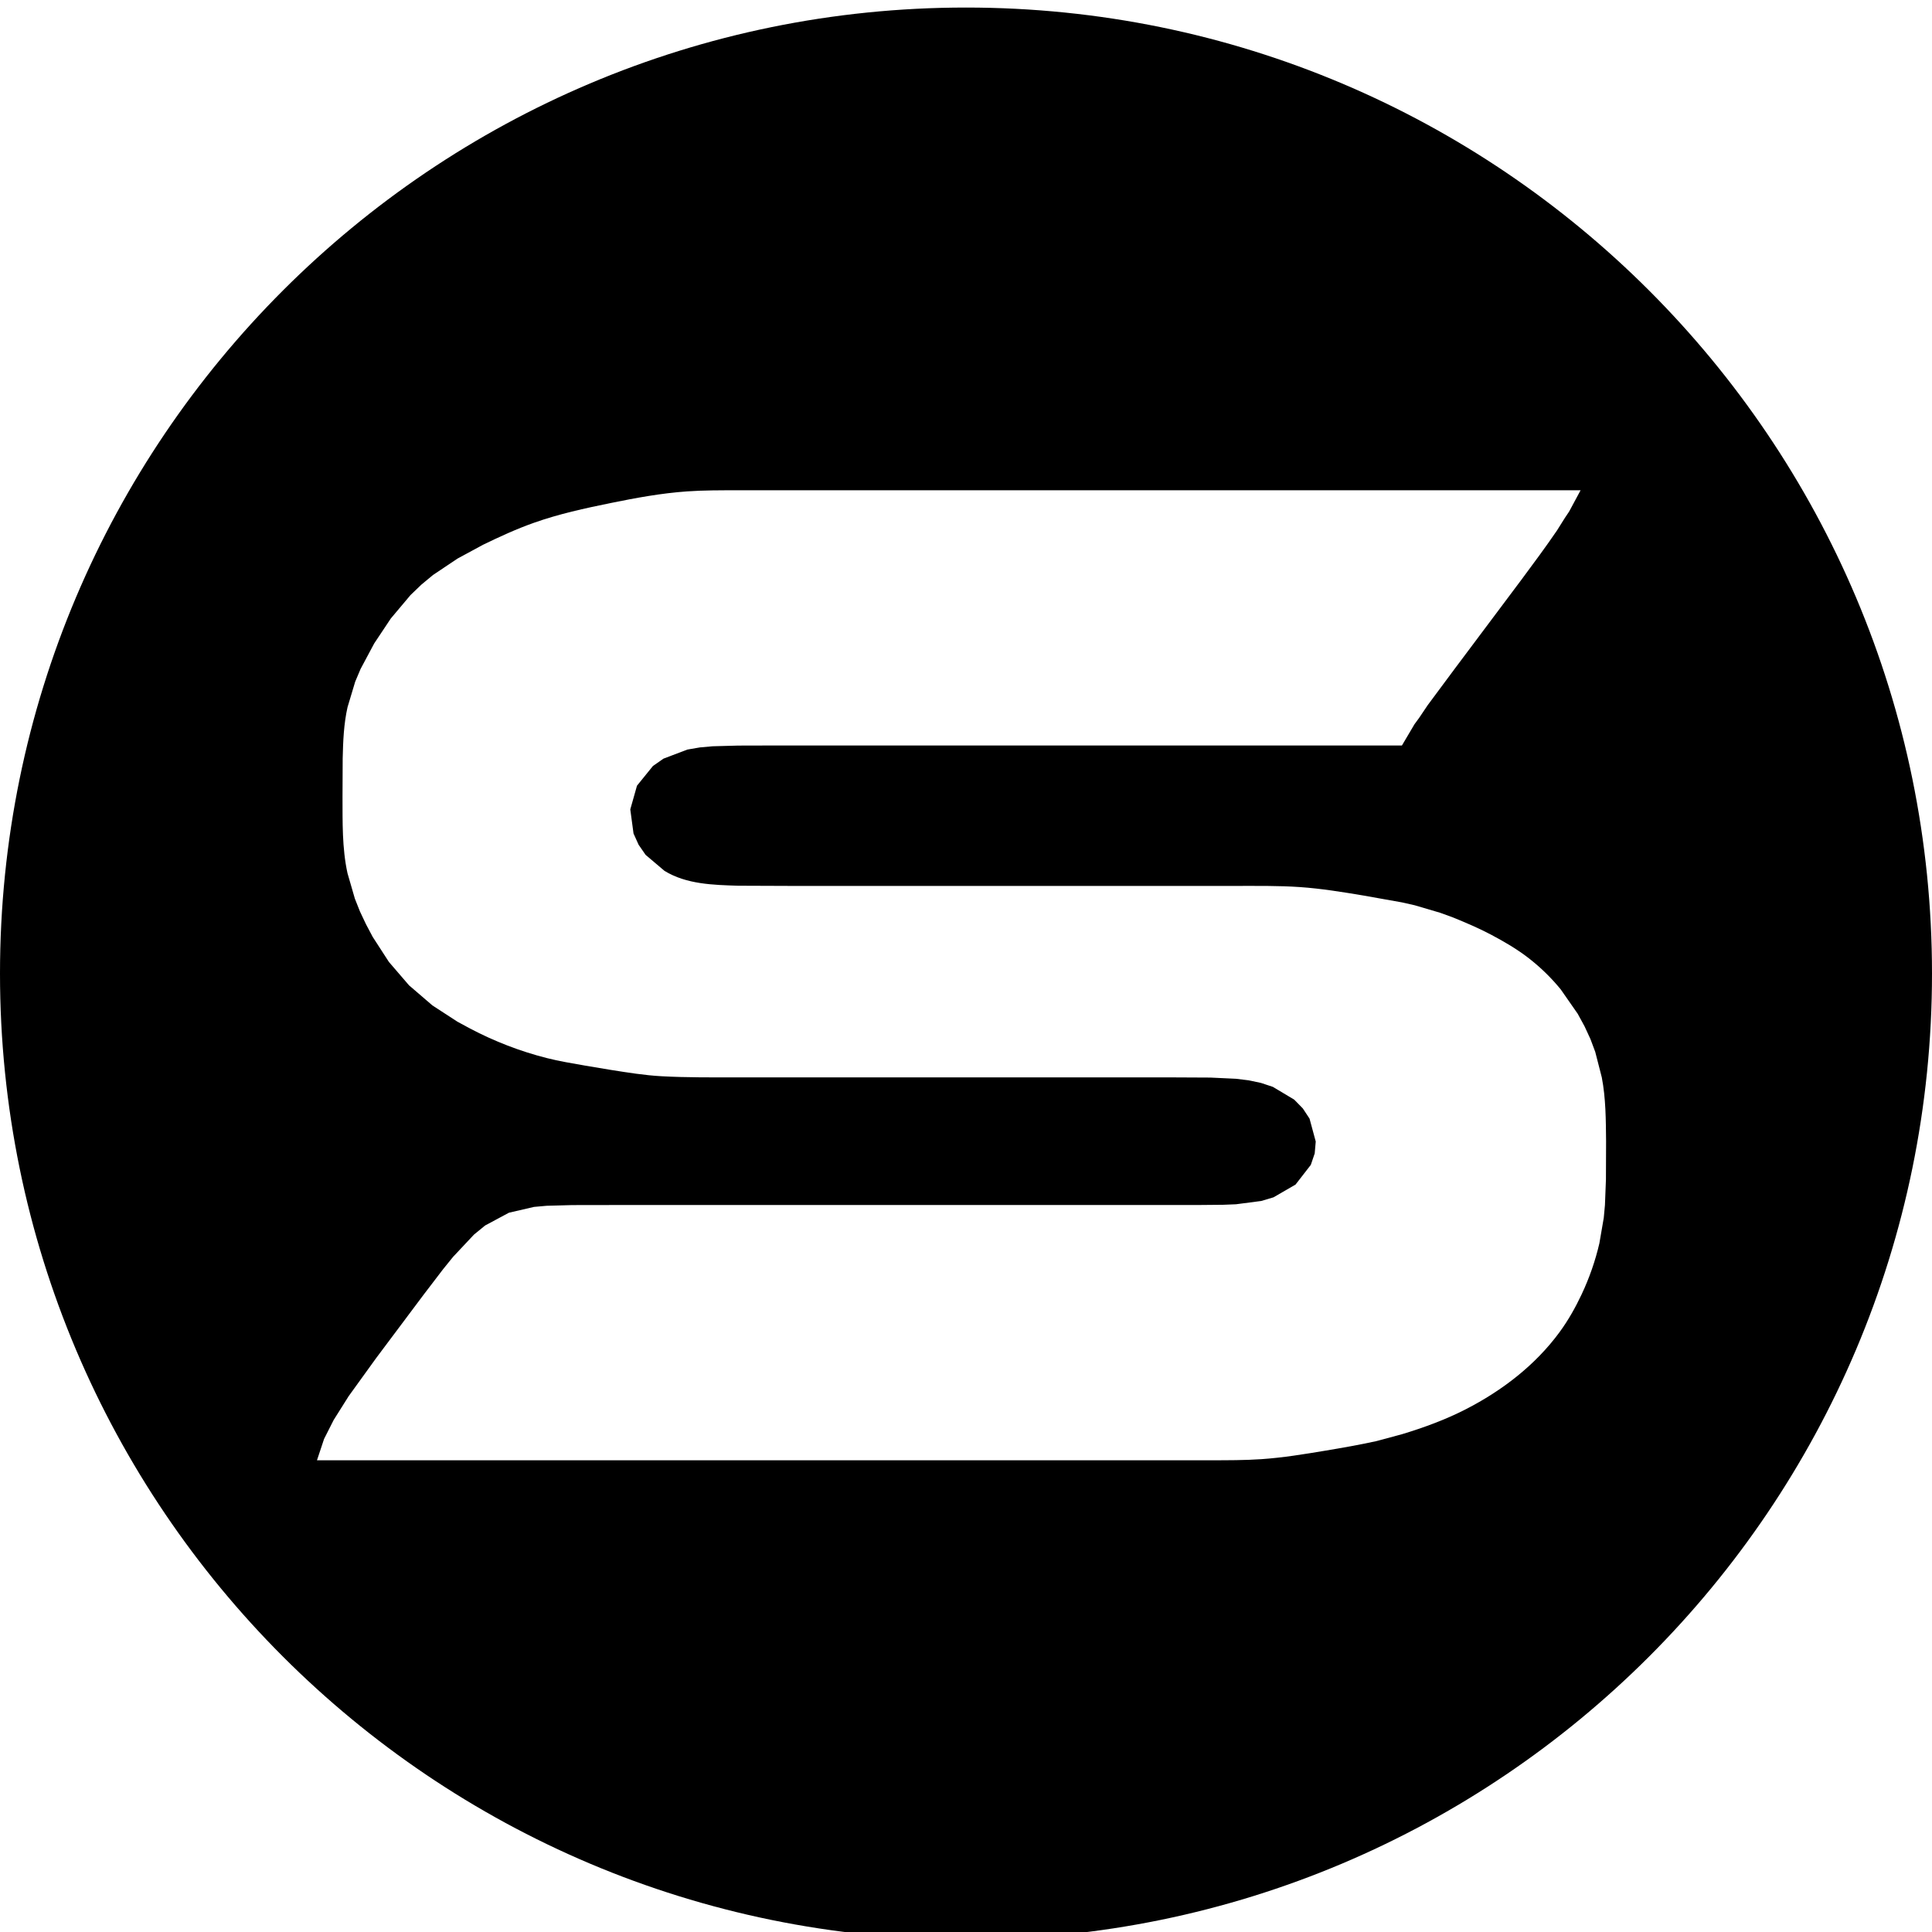<?xml version="1.0" encoding="UTF-8"?>
<!-- Generated by Pixelmator Pro 3.2.3 -->
<svg width="256" height="256" viewBox="0 0 256 256" xmlns="http://www.w3.org/2000/svg">
    <path id="bg-shape" fill="#000000" fill-rule="evenodd" stroke="none" d="M 128 257 C 57.308 257 0 199.692 0 129 C 0 58.308 57.308 1 128 1 C 198.692 1 256 58.308 256 129 C 256 199.692 198.692 257 128 257 Z M 42 193.498 L 131.639 193.498 L 153.625 193.498 L 160.391 193.496 C 162.645 193.489 164.906 193.501 167.156 193.346 C 170 193.15 172.804 192.689 175.613 192.221 C 177.879 191.843 180.133 191.448 182.377 190.955 L 185.76 190.043 C 188.651 189.171 191.526 188.118 194.217 186.738 C 199.031 184.27 203.429 180.902 206.648 176.518 C 207.795 174.956 208.75 173.259 209.574 171.51 C 210.592 169.35 211.388 167.072 211.926 164.746 L 212.508 161.363 L 212.664 159.672 L 212.795 156.289 L 212.814 151.215 C 212.784 148.395 212.782 145.54 212.246 142.76 L 211.377 139.377 L 210.744 137.686 L 209.965 136 L 209.053 134.328 L 206.803 131.098 C 205.532 129.544 204.102 128.153 202.514 126.926 C 200.978 125.739 199.302 124.768 197.592 123.859 C 195.95 122.988 194.244 122.267 192.525 121.564 L 190.834 120.949 L 187.451 119.951 L 185.76 119.57 L 180.686 118.666 C 177.877 118.197 175.074 117.737 172.23 117.541 C 169.418 117.347 166.59 117.393 163.773 117.389 L 151.934 117.389 L 114.727 117.389 L 104.578 117.389 L 97.812 117.363 C 94.513 117.259 90.96 117.18 88.051 115.396 L 85.545 113.273 L 84.617 111.93 L 83.945 110.441 L 83.516 107.248 L 84.404 104.109 L 86.518 101.498 L 87.916 100.523 L 91.08 99.322 L 92.746 99.035 L 94.432 98.885 L 97.812 98.793 L 101.195 98.785 L 107.961 98.785 L 126.564 98.785 L 185.76 98.785 L 187.43 95.959 L 188.035 95.135 L 189.176 93.439 L 192.746 88.631 L 201.607 76.801 C 203.199 74.655 204.792 72.512 206.299 70.305 L 207.363 68.611 L 207.916 67.787 L 209.438 64.959 L 123.182 64.959 L 104.578 64.959 L 97.812 64.961 C 95.558 64.968 93.297 64.954 91.047 65.111 C 87.623 65.351 84.259 65.973 80.9 66.658 C 77.478 67.356 74.05 68.101 70.752 69.27 C 68.43 70.092 66.201 71.117 63.988 72.193 L 60.629 74.012 L 57.379 76.186 L 55.844 77.459 L 54.395 78.85 L 51.791 81.945 L 49.582 85.262 L 47.779 88.639 L 47.064 90.33 L 46.049 93.711 C 45.55 95.931 45.462 98.211 45.408 100.477 L 45.385 105.551 C 45.397 108.931 45.319 112.377 46.043 115.699 L 47.023 119.082 L 47.695 120.771 L 48.494 122.463 L 49.387 124.148 L 51.535 127.465 L 54.199 130.561 L 57.295 133.223 L 60.611 135.379 L 62.297 136.291 C 65.507 137.983 68.927 139.304 72.443 140.197 C 74.116 140.622 75.82 140.897 77.518 141.197 L 80.9 141.762 C 83.146 142.115 85.39 142.484 87.664 142.607 C 91.044 142.791 94.429 142.758 97.812 142.76 L 107.961 142.76 L 146.859 142.76 L 155.316 142.76 L 160.391 142.785 L 163.766 142.943 L 165.438 143.146 L 167.082 143.492 L 168.662 144.016 L 171.488 145.705 L 172.633 146.875 L 173.52 148.219 L 174.342 151.258 L 174.205 152.834 L 173.689 154.354 L 171.666 156.961 L 168.746 158.652 L 167.123 159.135 L 163.771 159.572 L 162.082 159.639 L 158.699 159.67 L 151.934 159.672 L 128.256 159.672 L 87.664 159.672 L 80.9 159.672 L 75.826 159.68 L 72.445 159.771 L 70.758 159.922 L 67.436 160.691 L 64.281 162.383 L 62.803 163.592 L 60.039 166.535 L 58.725 168.16 L 56.164 171.512 L 49.832 179.967 L 46.199 185 L 44.215 188.152 L 42.939 190.672 L 42 193.498 Z"/>
</svg>
